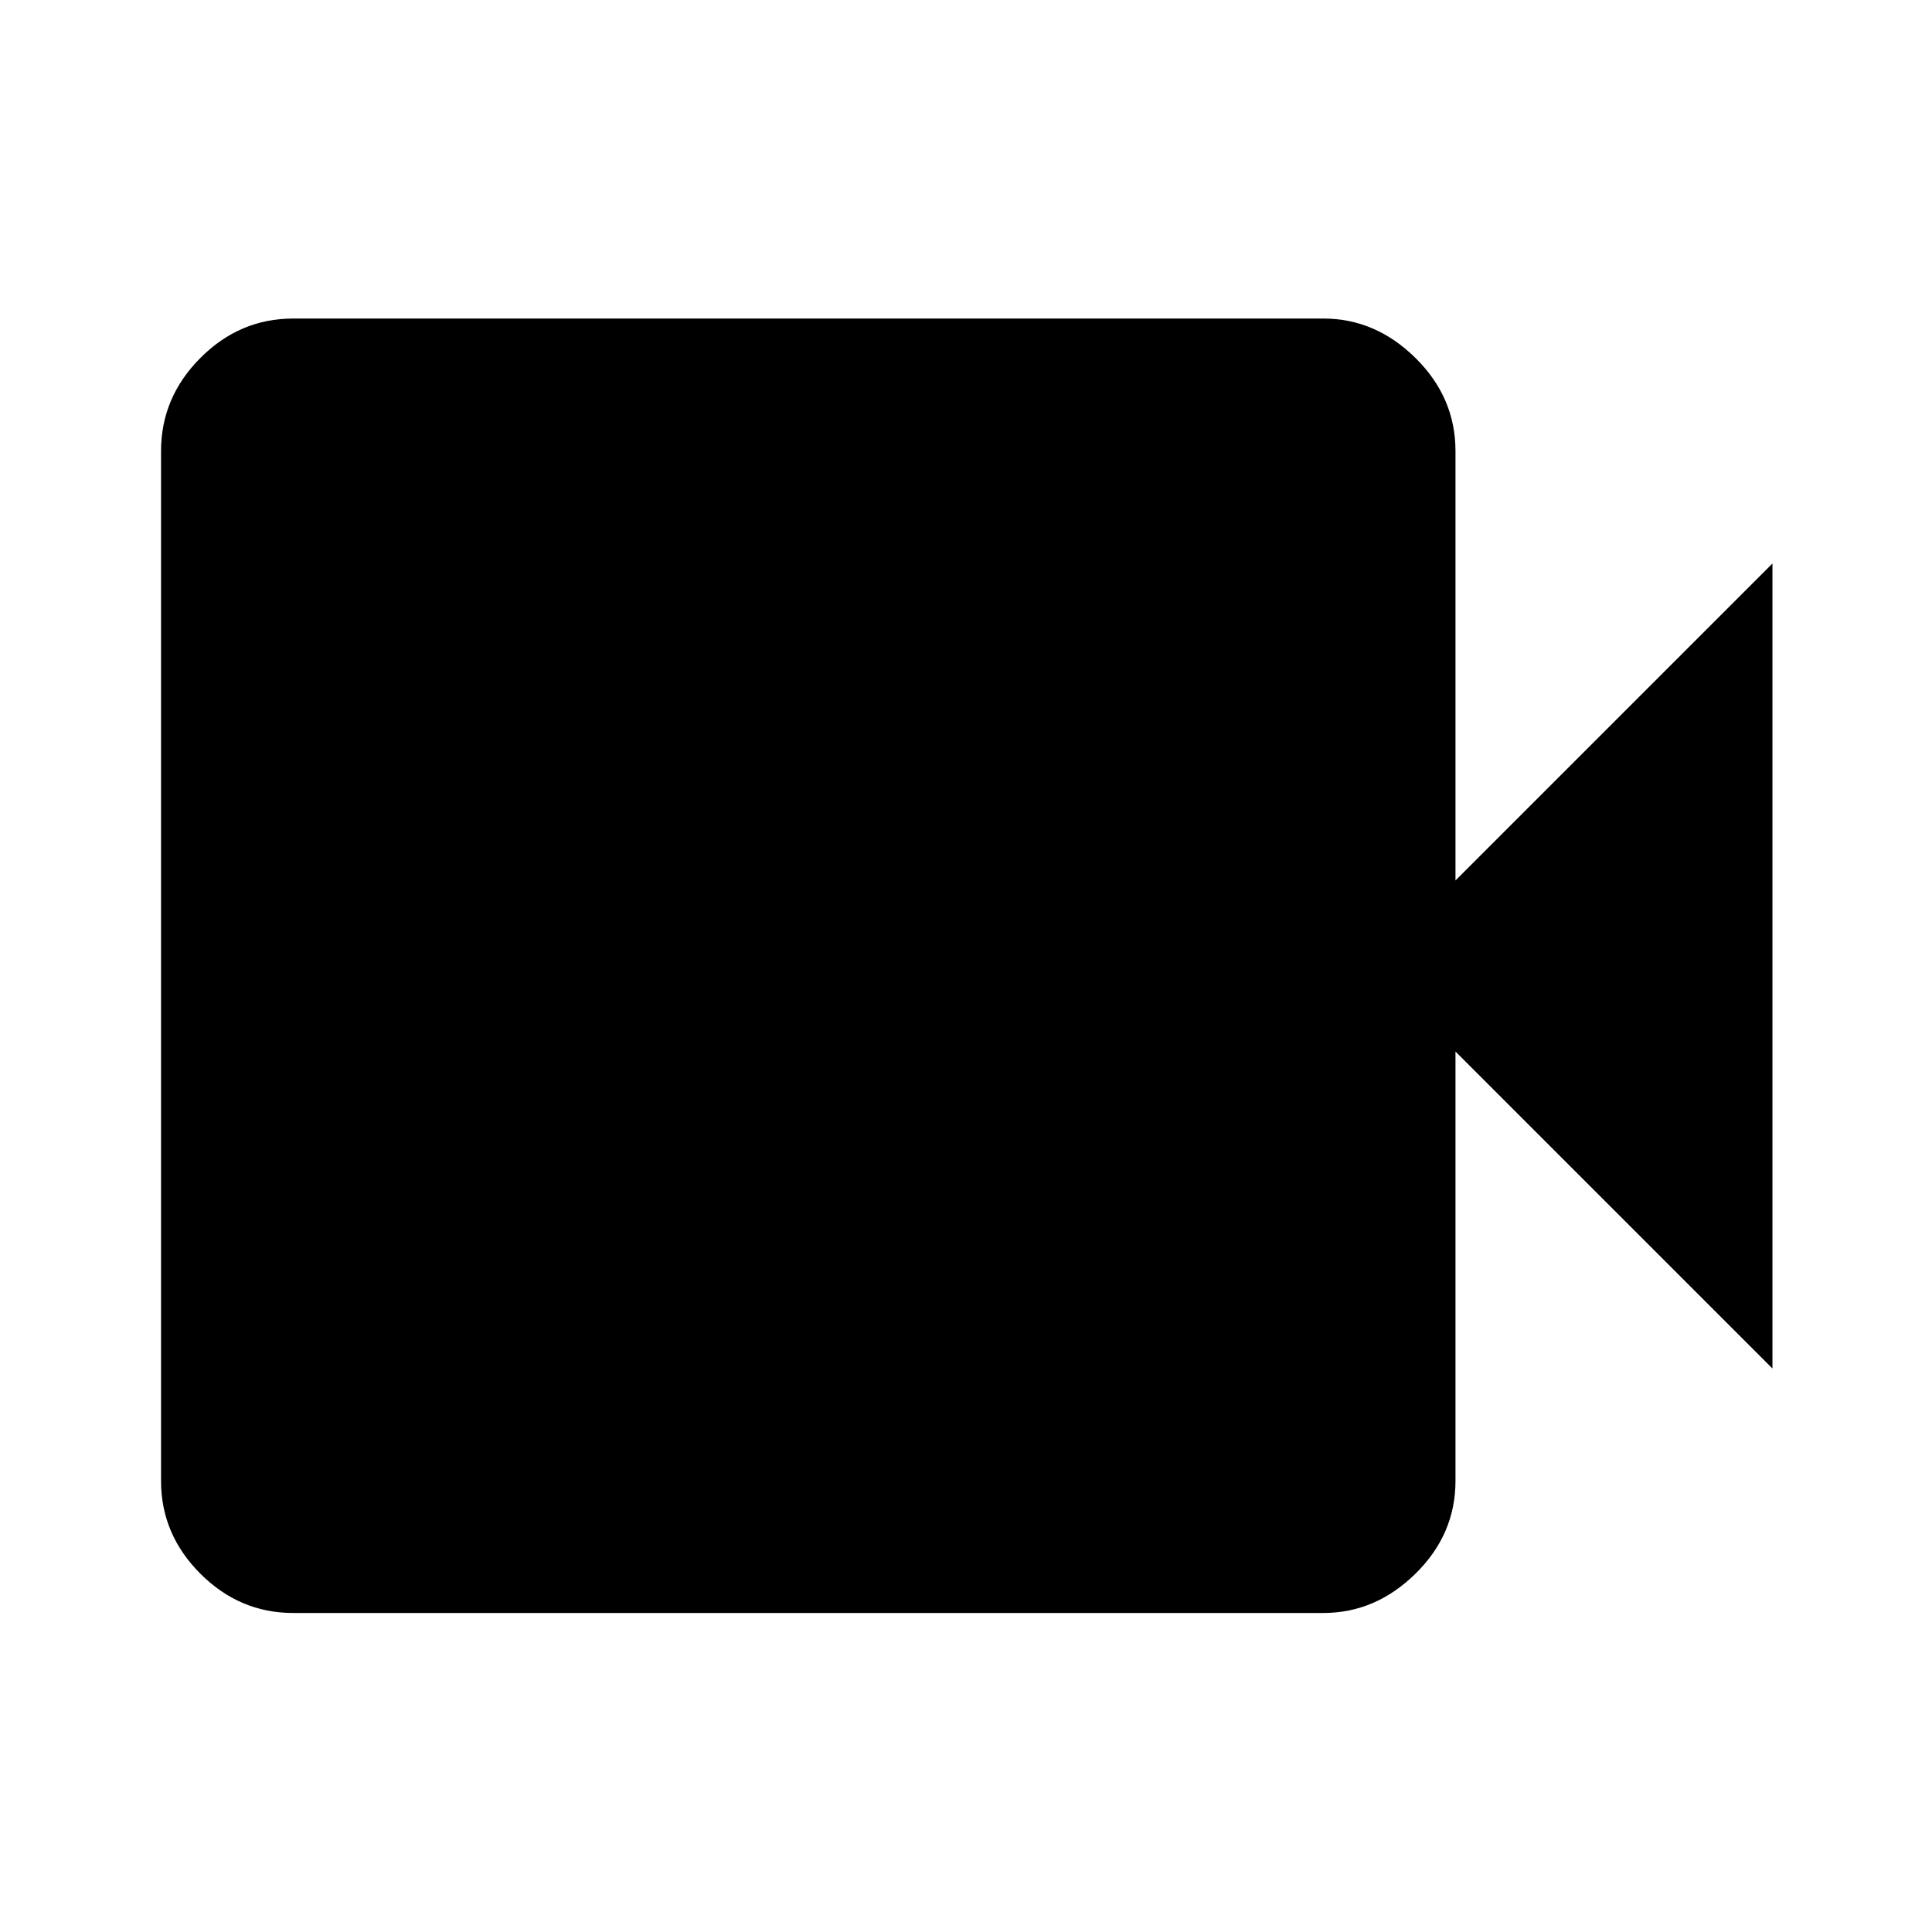 <svg xmlns="http://www.w3.org/2000/svg" height="48" viewBox="0 -960 960 960" width="48"><path d="M145.65-158.52q-26.57 0-46.1-19.53t-19.53-46.1v-511.7q0-26.66 19.53-46.27 19.53-19.6 46.1-19.6h511.91q25.92 0 45.79 19.6 19.87 19.61 19.87 46.27v213.35L880.72-680v400l-157.5-157.5v213.35q0 26.57-19.87 46.1t-45.79 19.53H145.65Z"/></svg>